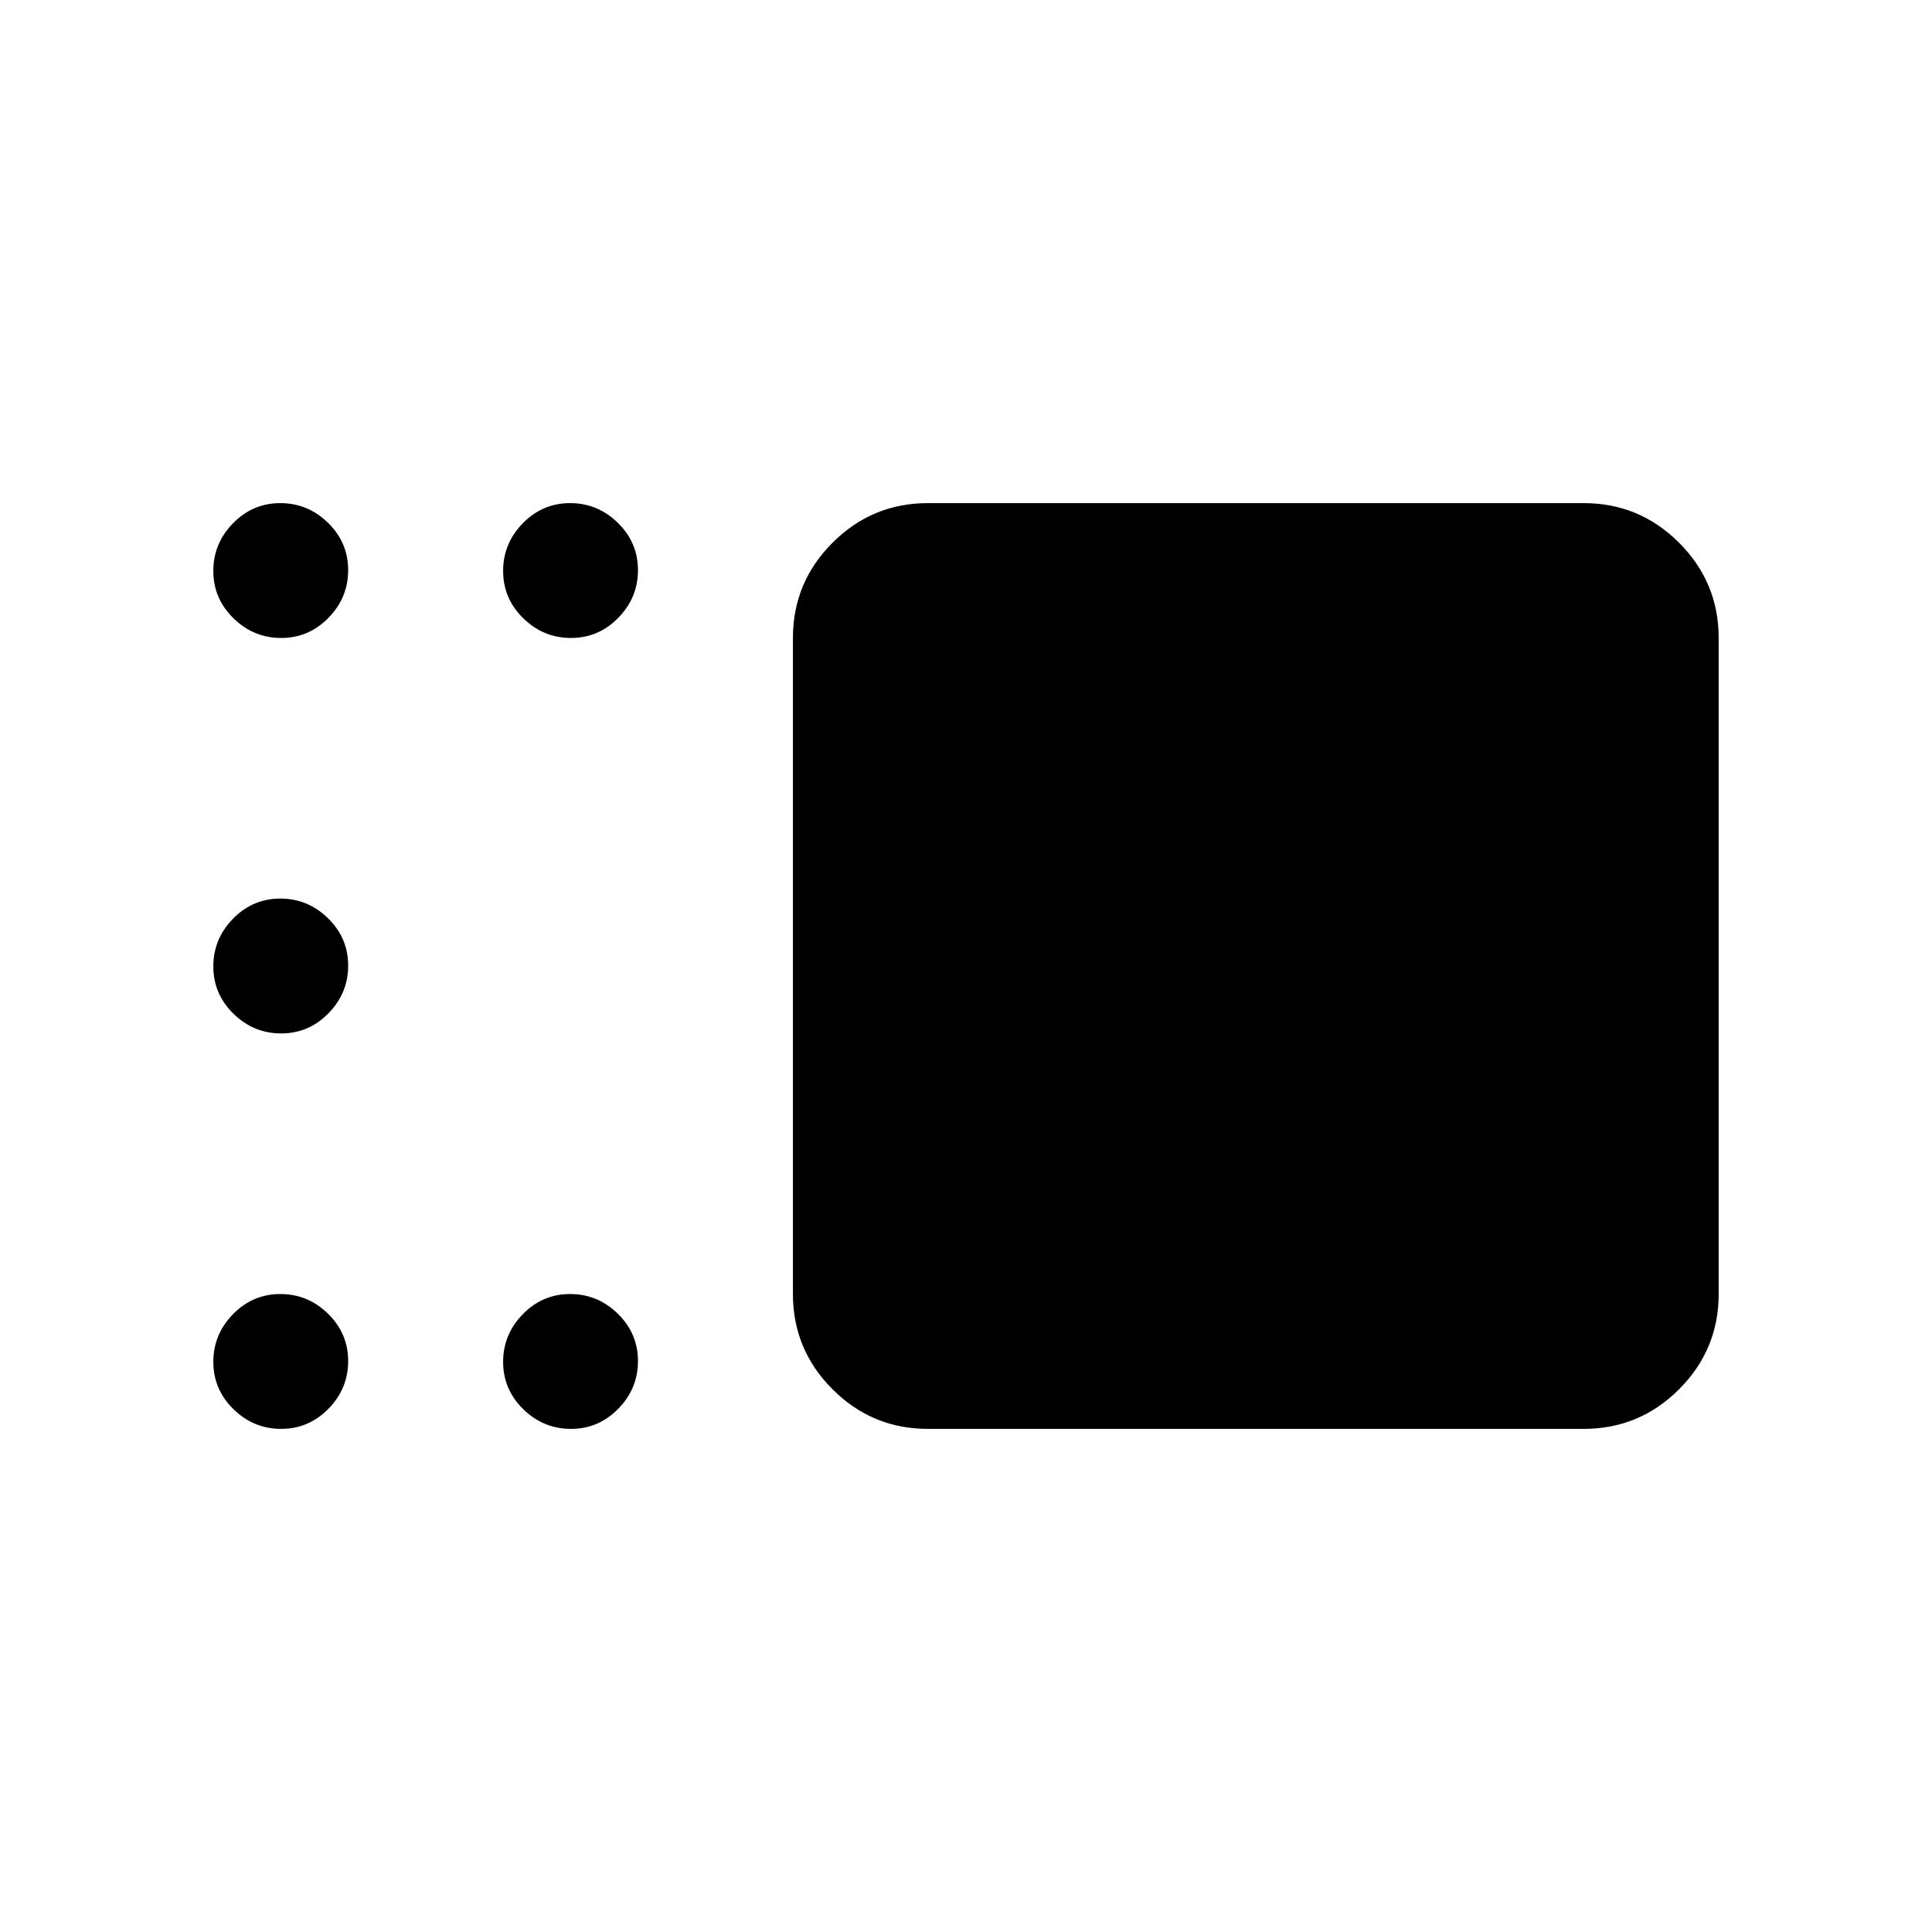 <svg xmlns="http://www.w3.org/2000/svg" height="20" viewBox="0 -960 960 960" width="20"><path d="M461-250q-27.64 0-47.32-19.68T394-317v-326q0-27.64 19.68-47.32T461-710h326q27.64 0 47.32 19.68T854-643v326q0 27.64-19.68 47.32T787-250H461ZM283.71-643Q270-643 260-652.79t-10-23.5q0-13.71 9.79-23.71t23.5-10q13.71 0 23.71 9.79t10 23.5q0 13.71-9.79 23.71t-23.5 10Zm-144 0Q126-643 116-652.79t-10-23.5q0-13.71 9.79-23.71t23.5-10q13.71 0 23.71 9.79t10 23.5q0 13.71-9.79 23.71t-23.5 10Zm0 196.5q-13.71 0-23.71-9.79t-10-23.5q0-13.71 9.79-23.71t23.5-10q13.71 0 23.71 9.79t10 23.5q0 13.71-9.79 23.71t-23.5 10Zm0 196.5Q126-250 116-259.79t-10-23.5q0-13.71 9.79-23.71t23.5-10q13.71 0 23.71 9.79t10 23.5q0 13.71-9.79 23.71t-23.5 10Zm144 0Q270-250 260-259.79t-10-23.5q0-13.71 9.79-23.71t23.5-10q13.71 0 23.71 9.79t10 23.5q0 13.71-9.79 23.71t-23.5 10Z"/></svg>
